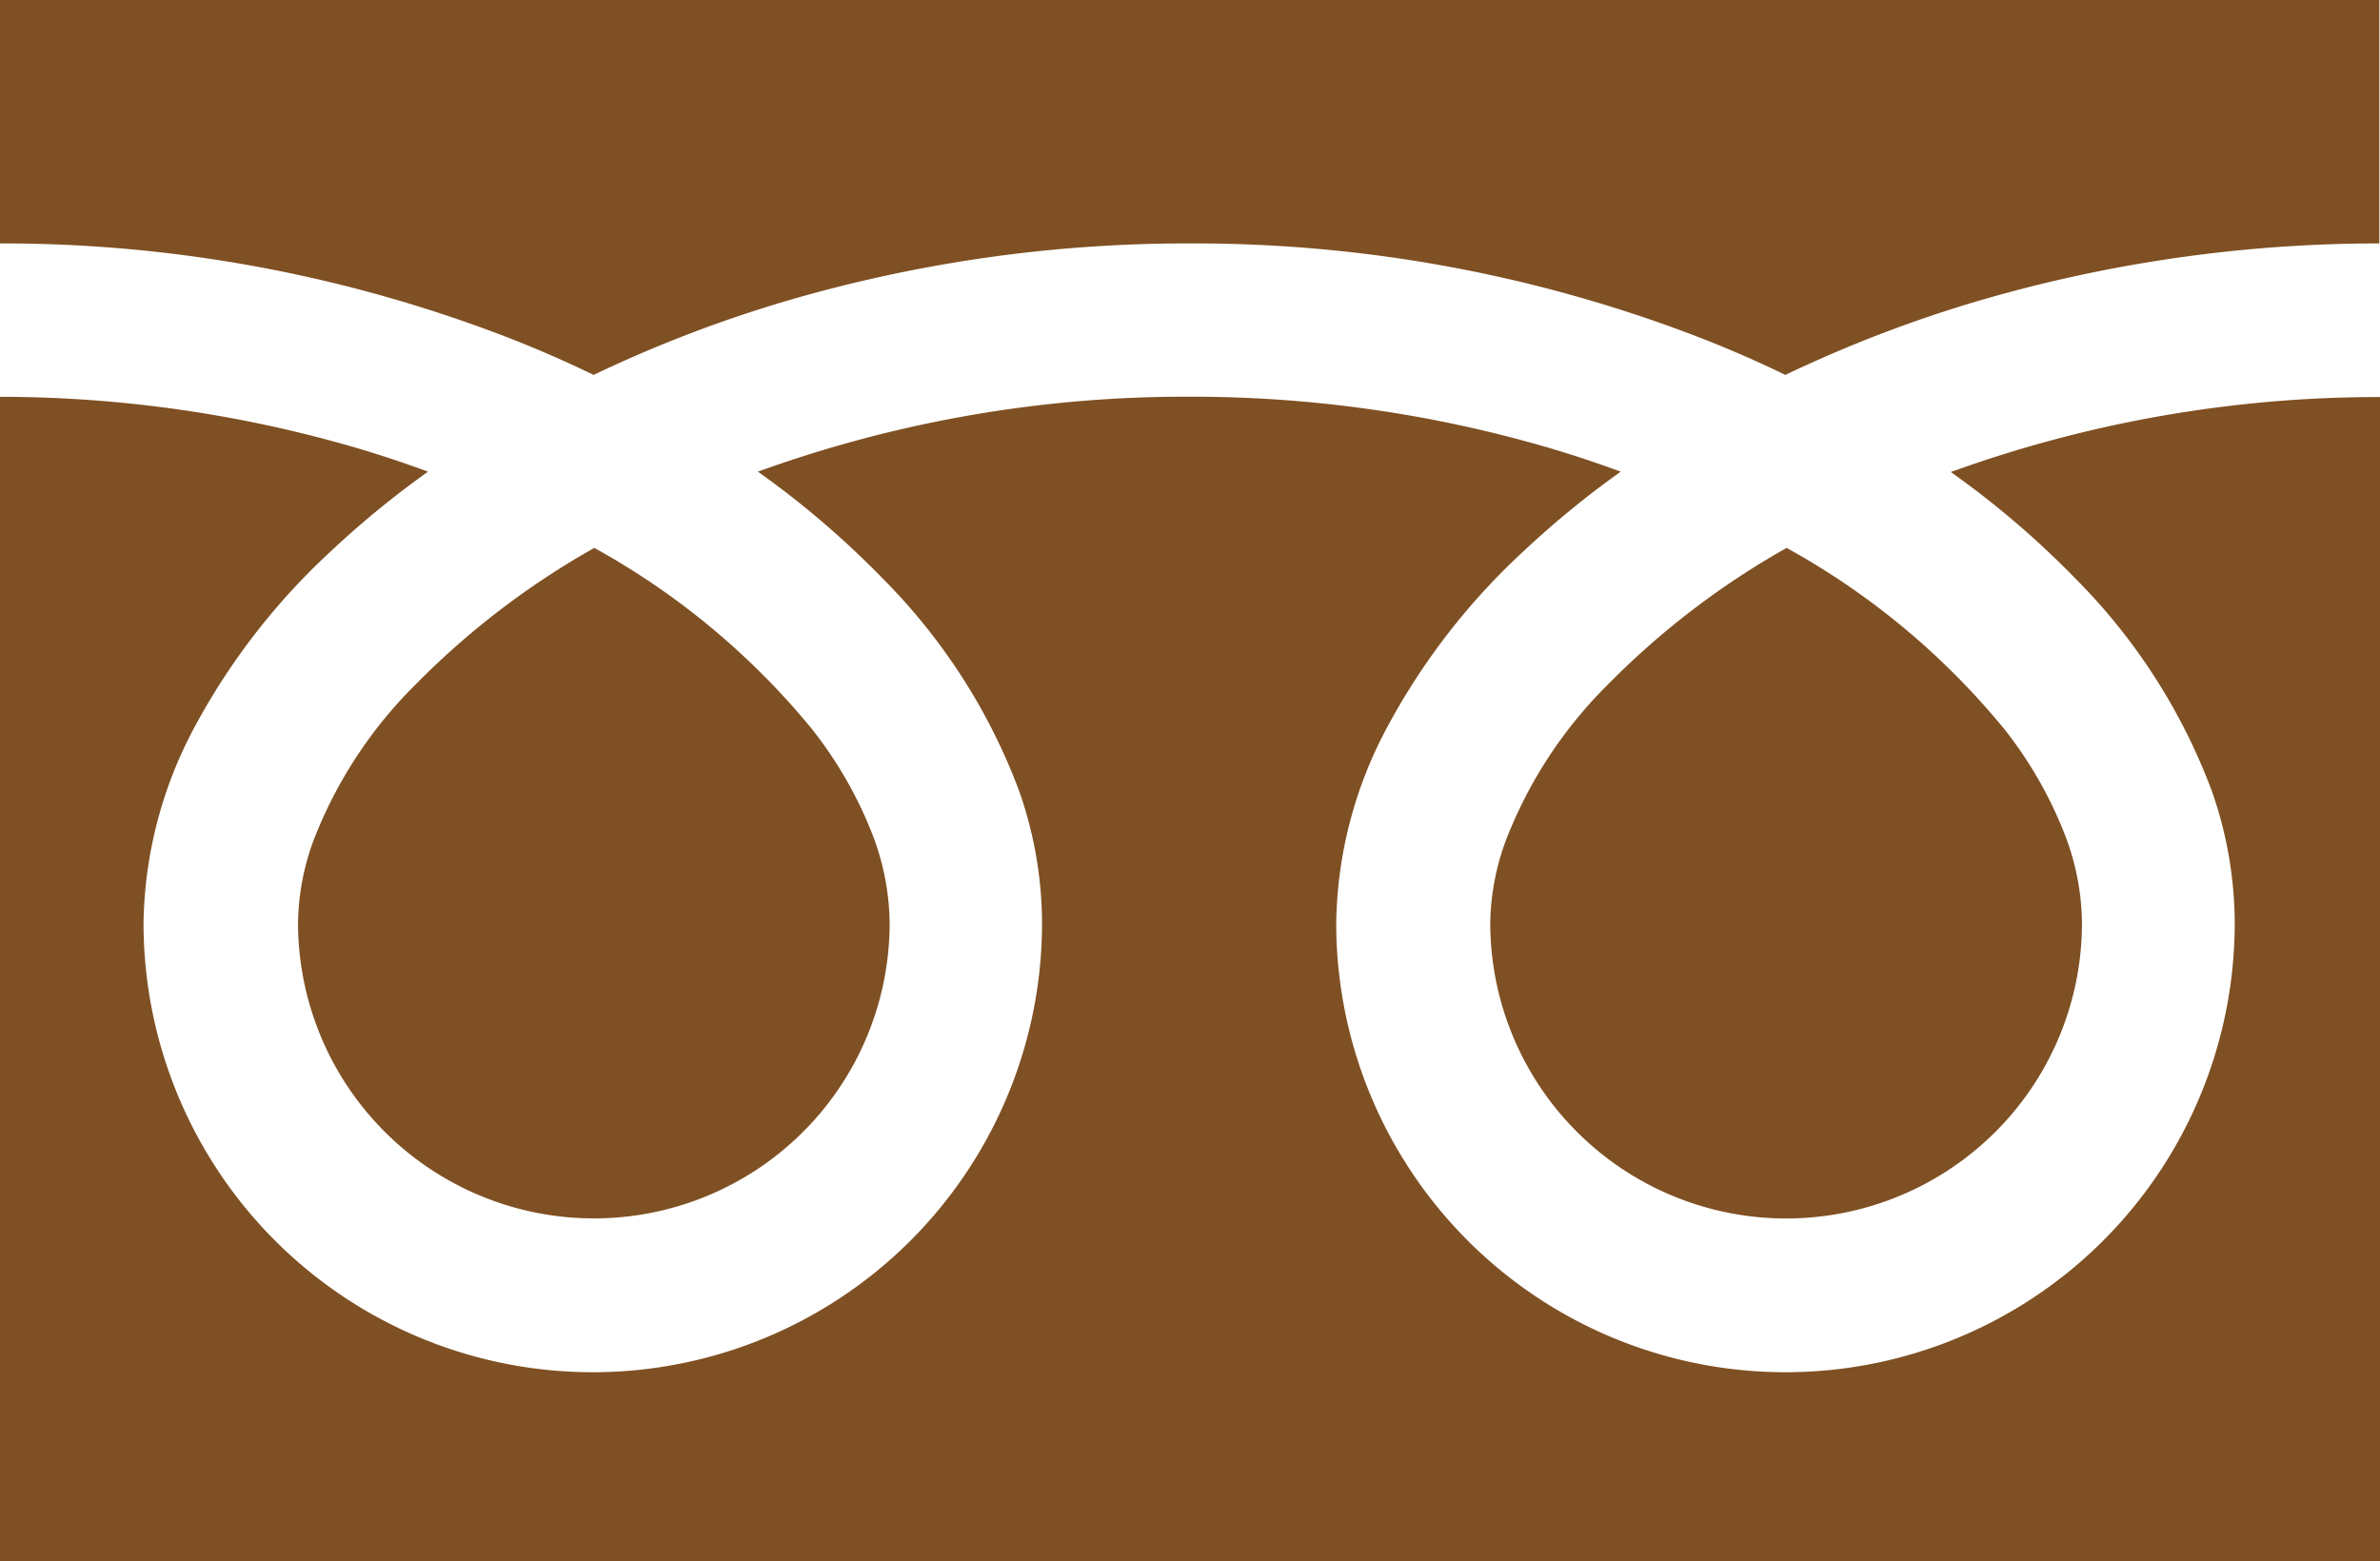 <svg xmlns="http://www.w3.org/2000/svg" width="20.412" height="13.393" viewBox="0 0 20.412 13.393">
  <g id="フリーダイヤルのアイコン" transform="translate(0 -88.032)">
    <path id="パス_12668" data-name="パス 12668" d="M0,88.032V90.12a12.035,12.035,0,0,1,4.391.821q.363.143.7.307a11.126,11.126,0,0,1,1.662-.637,12.218,12.218,0,0,1,3.45-.491,12.04,12.04,0,0,1,4.409.821q.363.143.7.307a11.135,11.135,0,0,1,1.662-.637,12.224,12.224,0,0,1,3.432-.491V88.032Z" fill="#7f5023"/>
    <path id="パス_12669" data-name="パス 12669" d="M320.59,209.183a2.538,2.538,0,0,0,3.956,2.1,2.532,2.532,0,0,0,1.119-2.1,2.165,2.165,0,0,0-.163-.8,3.517,3.517,0,0,0-.5-.861,6.415,6.415,0,0,0-1.87-1.558,6.9,6.9,0,0,0-1.535,1.174,3.813,3.813,0,0,0-.874,1.338A2.118,2.118,0,0,0,320.59,209.183Z" transform="translate(-307.809 -113.232)" fill="#7f5023"/>
    <path id="パス_12670" data-name="パス 12670" d="M17.8,174.968a5.119,5.119,0,0,1,1.166,1.812,3.435,3.435,0,0,1,.2,1.143,3.853,3.853,0,1,1-7.706,0,3.654,3.654,0,0,1,.442-1.689,5.745,5.745,0,0,1,1.164-1.5,8.009,8.009,0,0,1,.834-.683c-.2-.074-.408-.143-.621-.206a10.914,10.914,0,0,0-3.079-.437,10.764,10.764,0,0,0-3.7.643,7.718,7.718,0,0,1,1.071.917,5.122,5.122,0,0,1,1.166,1.812,3.432,3.432,0,0,1,.2,1.143,3.853,3.853,0,1,1-7.706,0,3.656,3.656,0,0,1,.442-1.689,5.746,5.746,0,0,1,1.164-1.5,7.986,7.986,0,0,1,.834-.683c-.2-.074-.408-.143-.621-.206A10.918,10.918,0,0,0,0,173.409V183.4H20.412v-9.989a10.766,10.766,0,0,0-3.681.643A7.716,7.716,0,0,1,17.8,174.968Z" transform="translate(0 -81.973)" fill="#7f5023"/>
    <path id="パス_12671" data-name="パス 12671" d="M64.118,209.183a2.538,2.538,0,0,0,3.955,2.1,2.533,2.533,0,0,0,1.119-2.1,2.171,2.171,0,0,0-.163-.8,3.527,3.527,0,0,0-.5-.861,6.421,6.421,0,0,0-1.87-1.558,6.893,6.893,0,0,0-1.535,1.174,3.813,3.813,0,0,0-.874,1.338A2.116,2.116,0,0,0,64.118,209.183Z" transform="translate(-61.562 -113.232)" fill="#7f5023"/>
  </g>
</svg>
